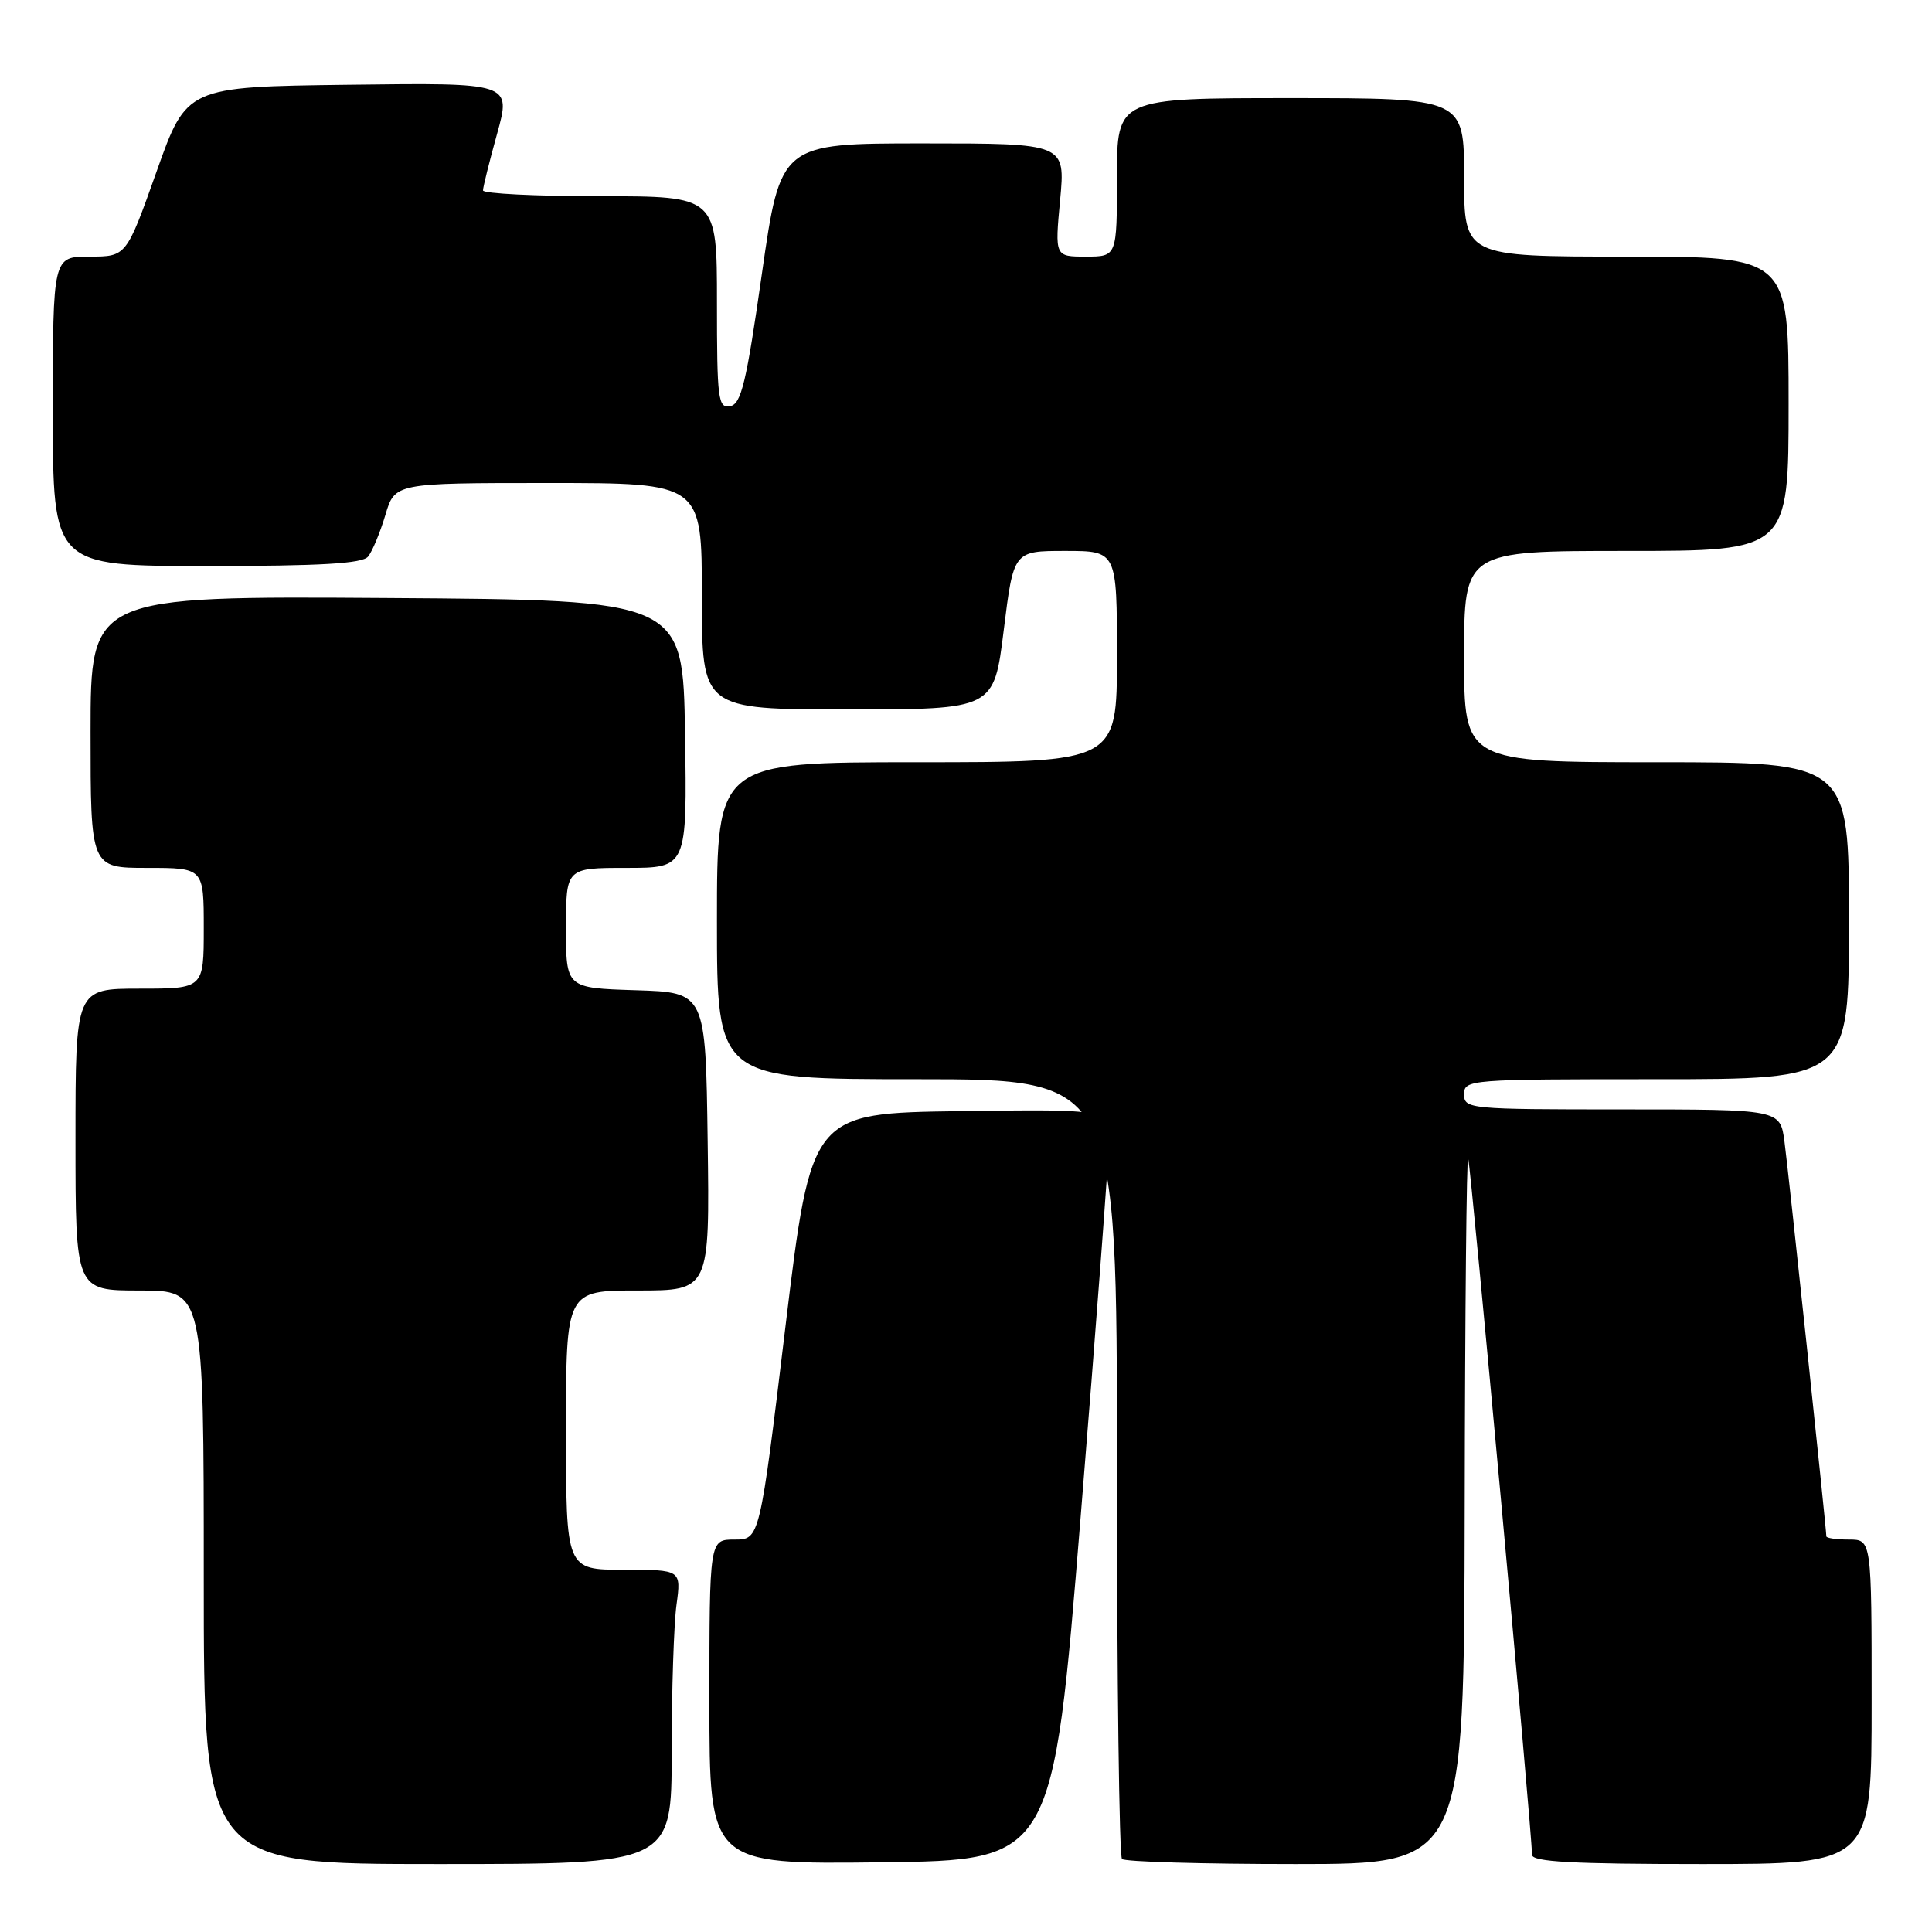 <?xml version="1.0" encoding="UTF-8" standalone="no"?>
<!DOCTYPE svg PUBLIC "-//W3C//DTD SVG 1.1//EN" "http://www.w3.org/Graphics/SVG/1.1/DTD/svg11.dtd" >
<svg xmlns="http://www.w3.org/2000/svg" xmlns:xlink="http://www.w3.org/1999/xlink" version="1.1" viewBox="0 0 256 256">
 <g >
 <path fill="currentColor"
d=" M 89.00 232.14 C 89.00 223.97 89.29 215.19 89.64 212.64 C 90.27 208.00 90.27 208.00 82.64 208.00 C 75.00 208.00 75.00 208.00 75.00 189.50 C 75.00 171.00 75.00 171.00 84.52 171.00 C 94.04 171.00 94.04 171.00 93.77 151.25 C 93.50 131.50 93.50 131.50 84.25 131.21 C 75.00 130.92 75.00 130.92 75.00 122.96 C 75.00 115.00 75.00 115.00 83.02 115.00 C 91.05 115.00 91.05 115.00 90.77 97.25 C 90.50 79.50 90.50 79.50 51.25 79.24 C 12.00 78.98 12.00 78.98 12.00 96.99 C 12.00 115.00 12.00 115.00 19.50 115.00 C 27.00 115.00 27.00 115.00 27.00 123.00 C 27.00 131.00 27.00 131.00 18.50 131.00 C 10.00 131.00 10.00 131.00 10.00 151.00 C 10.00 171.00 10.00 171.00 18.50 171.00 C 27.00 171.00 27.00 171.00 27.00 209.00 C 27.00 247.00 27.00 247.00 58.00 247.00 C 89.00 247.00 89.00 247.00 89.00 232.14 Z  M 143.19 201.00 C 145.22 175.97 146.91 153.58 146.94 151.23 C 147.00 146.96 147.00 146.96 127.25 147.23 C 107.50 147.50 107.50 147.50 104.08 175.75 C 100.67 204.00 100.67 204.00 97.33 204.00 C 94.00 204.00 94.00 204.00 94.00 225.52 C 94.00 247.04 94.00 247.04 116.75 246.77 C 139.50 246.50 139.50 246.50 143.19 201.00 Z  M 194.08 199.75 C 194.12 173.76 194.33 152.95 194.54 153.50 C 194.89 154.40 203.00 242.86 203.00 245.77 C 203.00 246.71 208.37 247.00 225.50 247.00 C 248.00 247.00 248.00 247.00 248.00 225.50 C 248.00 204.00 248.00 204.00 245.00 204.00 C 243.35 204.00 242.00 203.81 242.00 203.57 C 242.00 202.52 236.97 155.08 236.45 151.25 C 235.88 147.00 235.88 147.00 214.94 147.00 C 194.67 147.00 194.00 146.94 194.00 145.00 C 194.00 143.05 194.67 143.00 219.50 143.00 C 245.00 143.00 245.00 143.00 245.00 122.00 C 245.00 101.00 245.00 101.00 219.50 101.00 C 194.00 101.00 194.00 101.00 194.00 87.00 C 194.00 73.00 194.00 73.00 215.50 73.00 C 237.00 73.00 237.00 73.00 237.00 53.50 C 237.00 34.00 237.00 34.00 215.50 34.00 C 194.00 34.00 194.00 34.00 194.00 23.50 C 194.00 13.00 194.00 13.00 171.00 13.00 C 148.00 13.00 148.00 13.00 148.00 23.50 C 148.00 34.00 148.00 34.00 143.88 34.00 C 139.77 34.00 139.77 34.00 140.47 26.50 C 141.17 19.00 141.17 19.00 122.30 19.00 C 103.43 19.00 103.43 19.00 100.96 36.24 C 98.90 50.70 98.22 53.54 96.75 53.82 C 95.15 54.12 95.00 52.94 95.00 40.07 C 95.00 26.00 95.00 26.00 79.50 26.00 C 70.97 26.00 64.00 25.65 64.00 25.23 C 64.00 24.80 64.84 21.42 65.87 17.71 C 67.74 10.96 67.74 10.96 46.24 11.23 C 24.73 11.50 24.73 11.50 20.74 22.75 C 16.74 34.00 16.74 34.00 11.87 34.00 C 7.00 34.00 7.00 34.00 7.00 54.50 C 7.00 75.00 7.00 75.00 27.38 75.00 C 42.47 75.00 48.02 74.68 48.77 73.75 C 49.33 73.06 50.36 70.59 51.06 68.25 C 52.32 64.00 52.32 64.00 72.66 64.00 C 93.00 64.00 93.00 64.00 93.00 79.00 C 93.00 94.00 93.00 94.00 112.35 94.00 C 131.70 94.00 131.70 94.00 133.00 83.50 C 134.30 73.00 134.30 73.00 141.15 73.00 C 148.00 73.00 148.00 73.00 148.00 87.00 C 148.00 101.00 148.00 101.00 121.50 101.00 C 95.00 101.00 95.00 101.00 95.00 122.00 C 95.00 143.00 95.00 143.00 121.50 143.00 C 148.00 143.00 148.00 143.00 148.00 194.33 C 148.00 222.57 148.30 245.97 148.67 246.33 C 149.03 246.70 159.38 247.00 171.67 247.00 C 194.00 247.00 194.00 247.00 194.08 199.75 Z "/>
</g>
</svg>